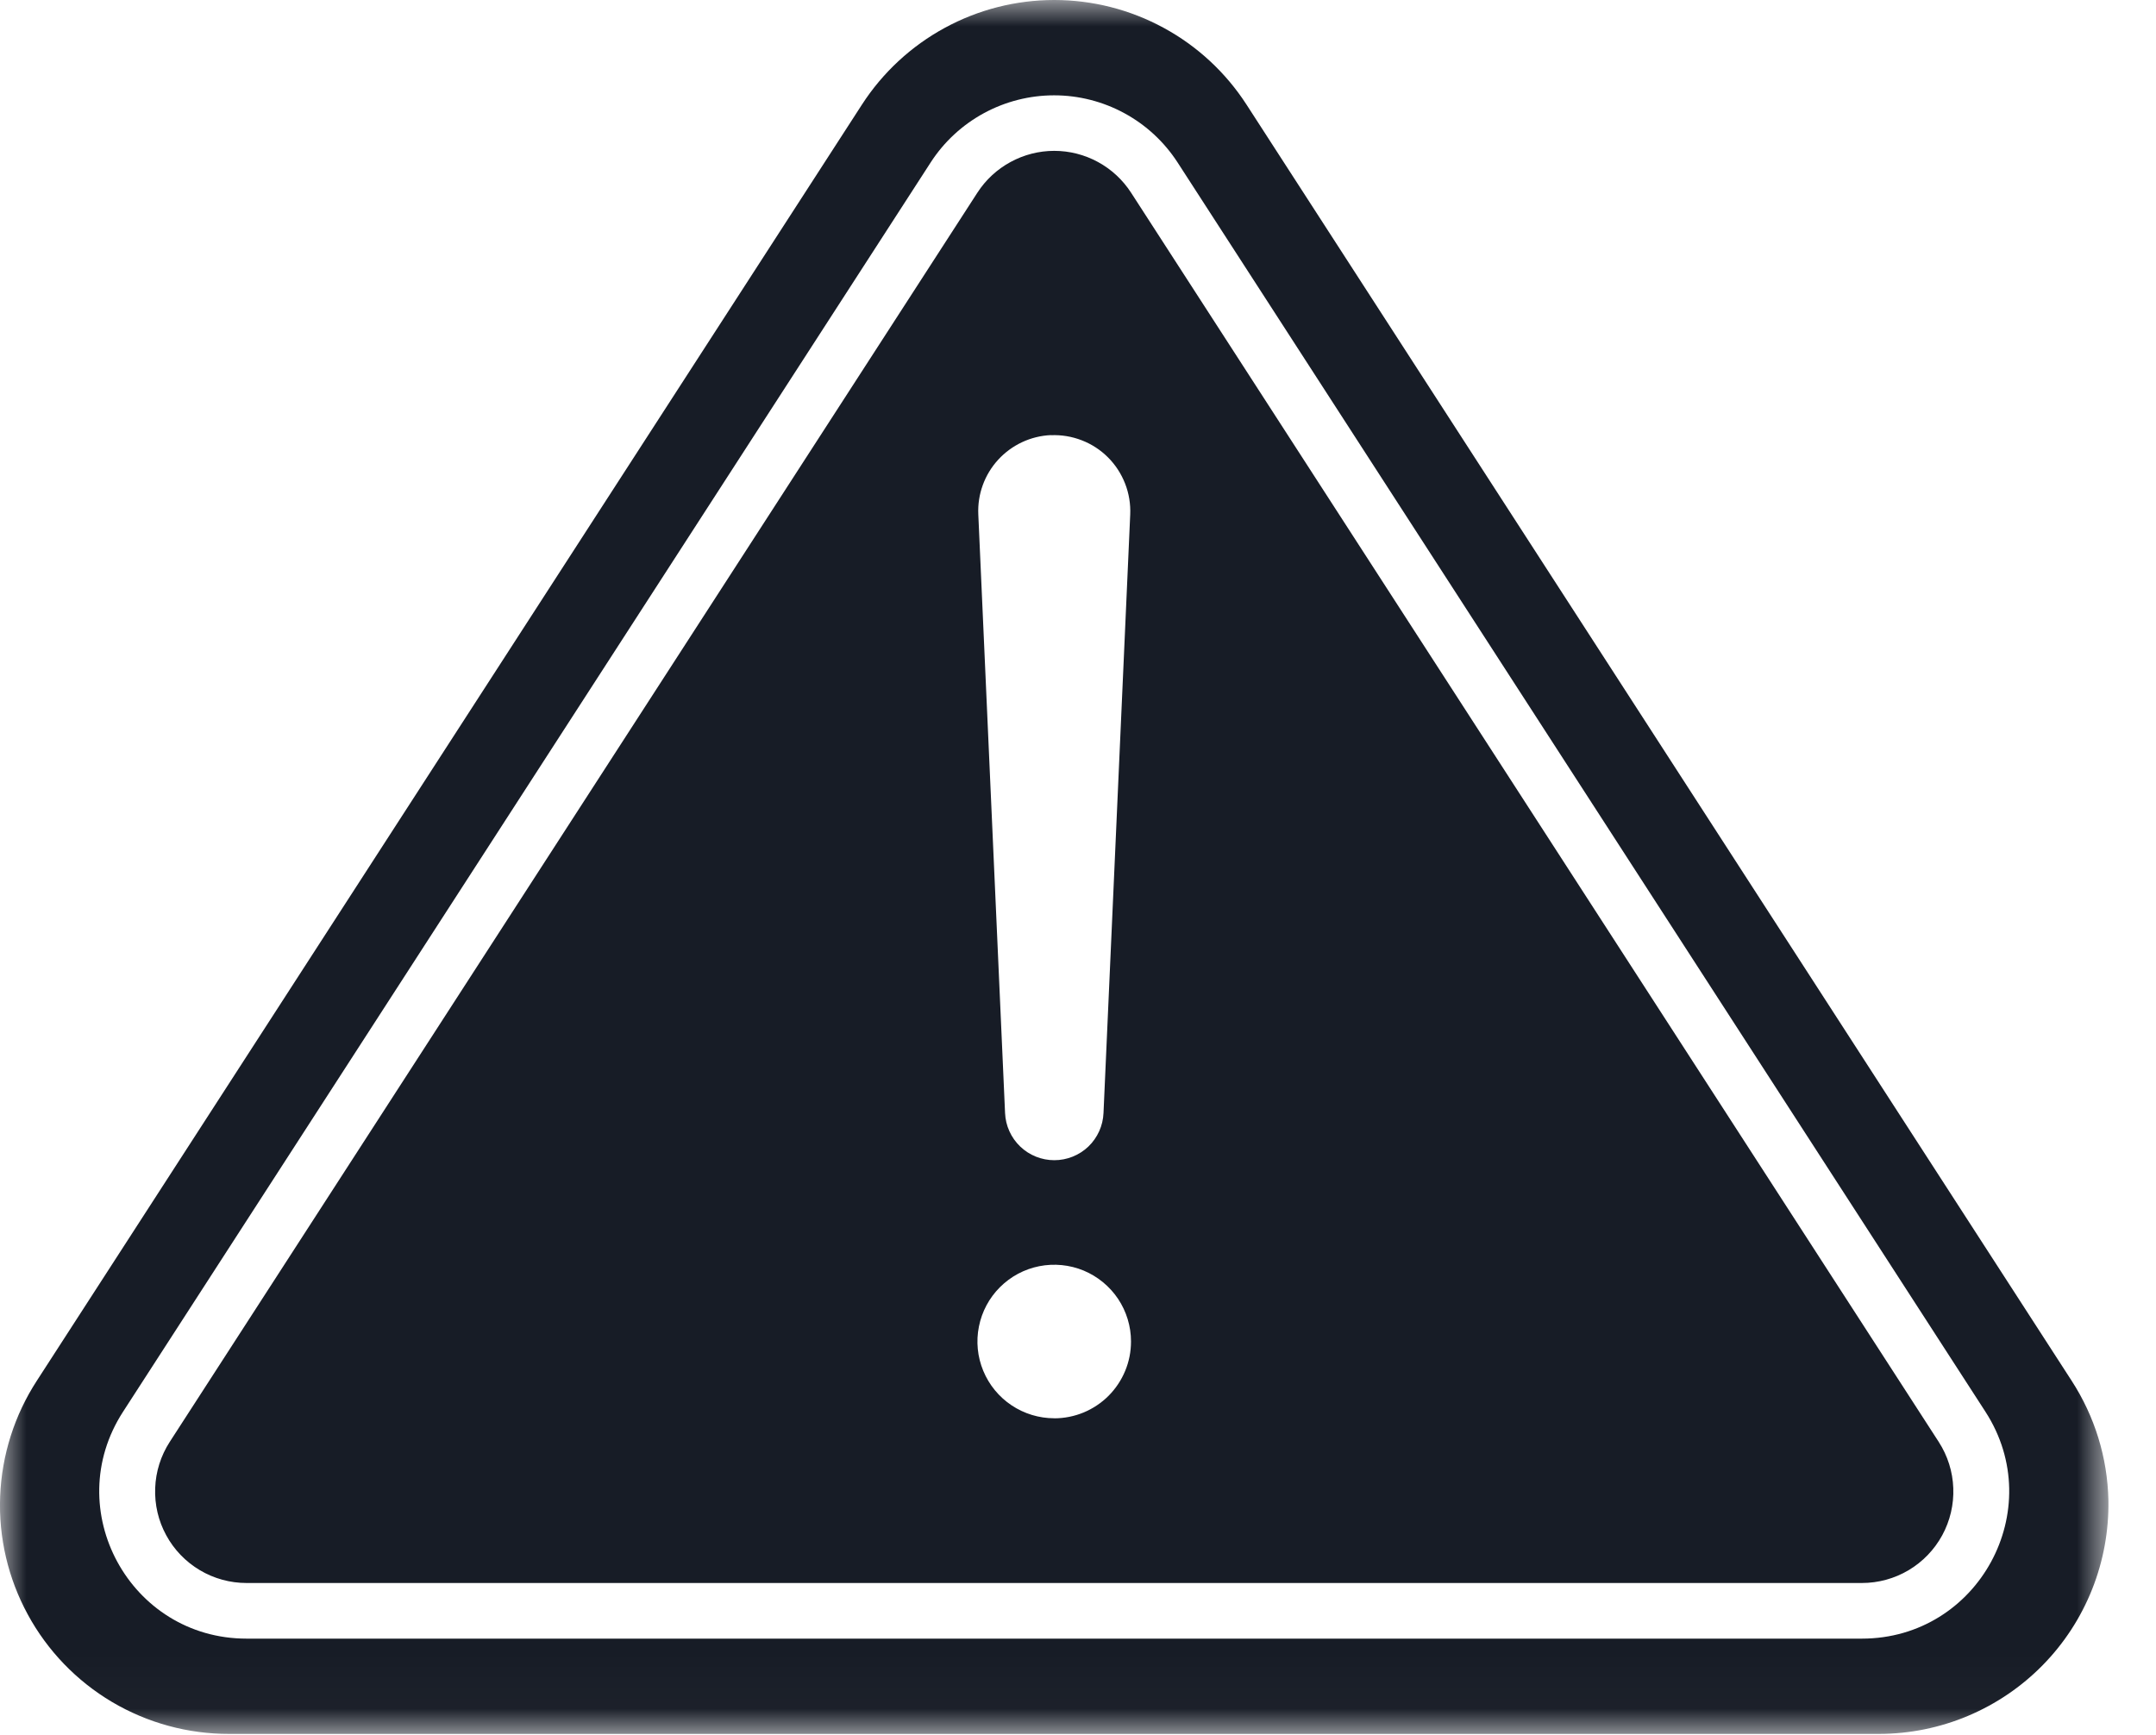 <svg width="41" height="33" viewBox="0 0 41 33" fill="none" xmlns="http://www.w3.org/2000/svg">
<g clip-path="url(#clip0_154_2670)">
<mask id="mask0_154_2670" style="mask-type:luminance" maskUnits="userSpaceOnUse" x="0" y="0" width="41" height="33">
<path d="M40.096 0H0V32.976H40.096V0Z" fill="white"/>
</mask>
<g mask="url(#mask0_154_2670)">
<path d="M40.095 28.532C40.078 27.724 39.835 26.936 39.394 26.257L23.705 1.99C23.31 1.379 22.769 0.877 22.13 0.53C21.491 0.182 20.775 0 20.048 0C19.321 0 18.605 0.182 17.966 0.53C17.328 0.877 16.786 1.379 16.391 1.99L0.702 26.257C0.275 26.914 0.033 27.675 0.003 28.458C-0.028 29.241 0.154 30.018 0.529 30.706C0.903 31.395 1.457 31.969 2.131 32.369C2.806 32.768 3.575 32.978 4.359 32.976H35.736C36.316 32.975 36.889 32.859 37.423 32.634C37.957 32.409 38.441 32.081 38.847 31.667C39.253 31.253 39.572 30.763 39.786 30.224C40 29.686 40.105 29.11 40.095 28.531V28.532ZM35.407 31.164H4.688C2.472 31.164 1.136 28.709 2.34 26.849L17.698 3.09C17.951 2.698 18.299 2.376 18.709 2.153C19.119 1.93 19.579 1.813 20.046 1.813C20.513 1.813 20.972 1.93 21.382 2.153C21.793 2.376 22.14 2.698 22.394 3.09L37.756 26.848C38.959 28.709 37.623 31.164 35.407 31.164ZM21.509 3.664C21.351 3.42 21.135 3.22 20.88 3.081C20.625 2.942 20.339 2.869 20.048 2.869C19.758 2.869 19.472 2.942 19.217 3.081C18.961 3.22 18.745 3.42 18.587 3.664L3.228 27.422C3.058 27.685 2.962 27.989 2.951 28.301C2.939 28.614 3.011 28.924 3.161 29.198C3.31 29.473 3.531 29.702 3.8 29.862C4.069 30.022 4.376 30.106 4.688 30.106H35.407C35.72 30.106 36.027 30.022 36.296 29.862C36.565 29.702 36.785 29.473 36.935 29.198C37.084 28.924 37.157 28.614 37.145 28.301C37.134 27.989 37.038 27.685 36.868 27.422L21.509 3.664ZM19.984 8.277C20.184 8.268 20.384 8.301 20.572 8.374C20.759 8.446 20.929 8.557 21.071 8.699C21.213 8.841 21.323 9.011 21.396 9.198C21.469 9.385 21.502 9.586 21.493 9.786L20.985 21.168C20.975 21.409 20.872 21.637 20.698 21.805C20.523 21.972 20.291 22.065 20.049 22.065C19.808 22.065 19.575 21.972 19.401 21.805C19.226 21.637 19.123 21.409 19.113 21.168L18.604 9.782C18.587 9.399 18.723 9.026 18.982 8.743C19.241 8.461 19.601 8.292 19.984 8.275V8.277ZM20.048 26.973C19.759 26.973 19.477 26.887 19.237 26.727C18.997 26.567 18.809 26.338 18.699 26.072C18.588 25.805 18.559 25.511 18.616 25.228C18.672 24.945 18.811 24.685 19.015 24.481C19.22 24.276 19.48 24.137 19.763 24.081C20.046 24.025 20.34 24.054 20.607 24.164C20.873 24.275 21.101 24.462 21.262 24.702C21.422 24.942 21.508 25.224 21.508 25.513C21.508 25.705 21.471 25.895 21.397 26.072C21.324 26.249 21.216 26.41 21.081 26.546C20.945 26.682 20.784 26.789 20.607 26.863C20.43 26.936 20.24 26.974 20.048 26.974V26.973Z" fill="#171C26"/>
</g>
</g>
<defs>
<clipPath id="clip0_154_2670">
<rect width="40.128" height="33" fill="white"/>
</clipPath>
</defs>
</svg>
